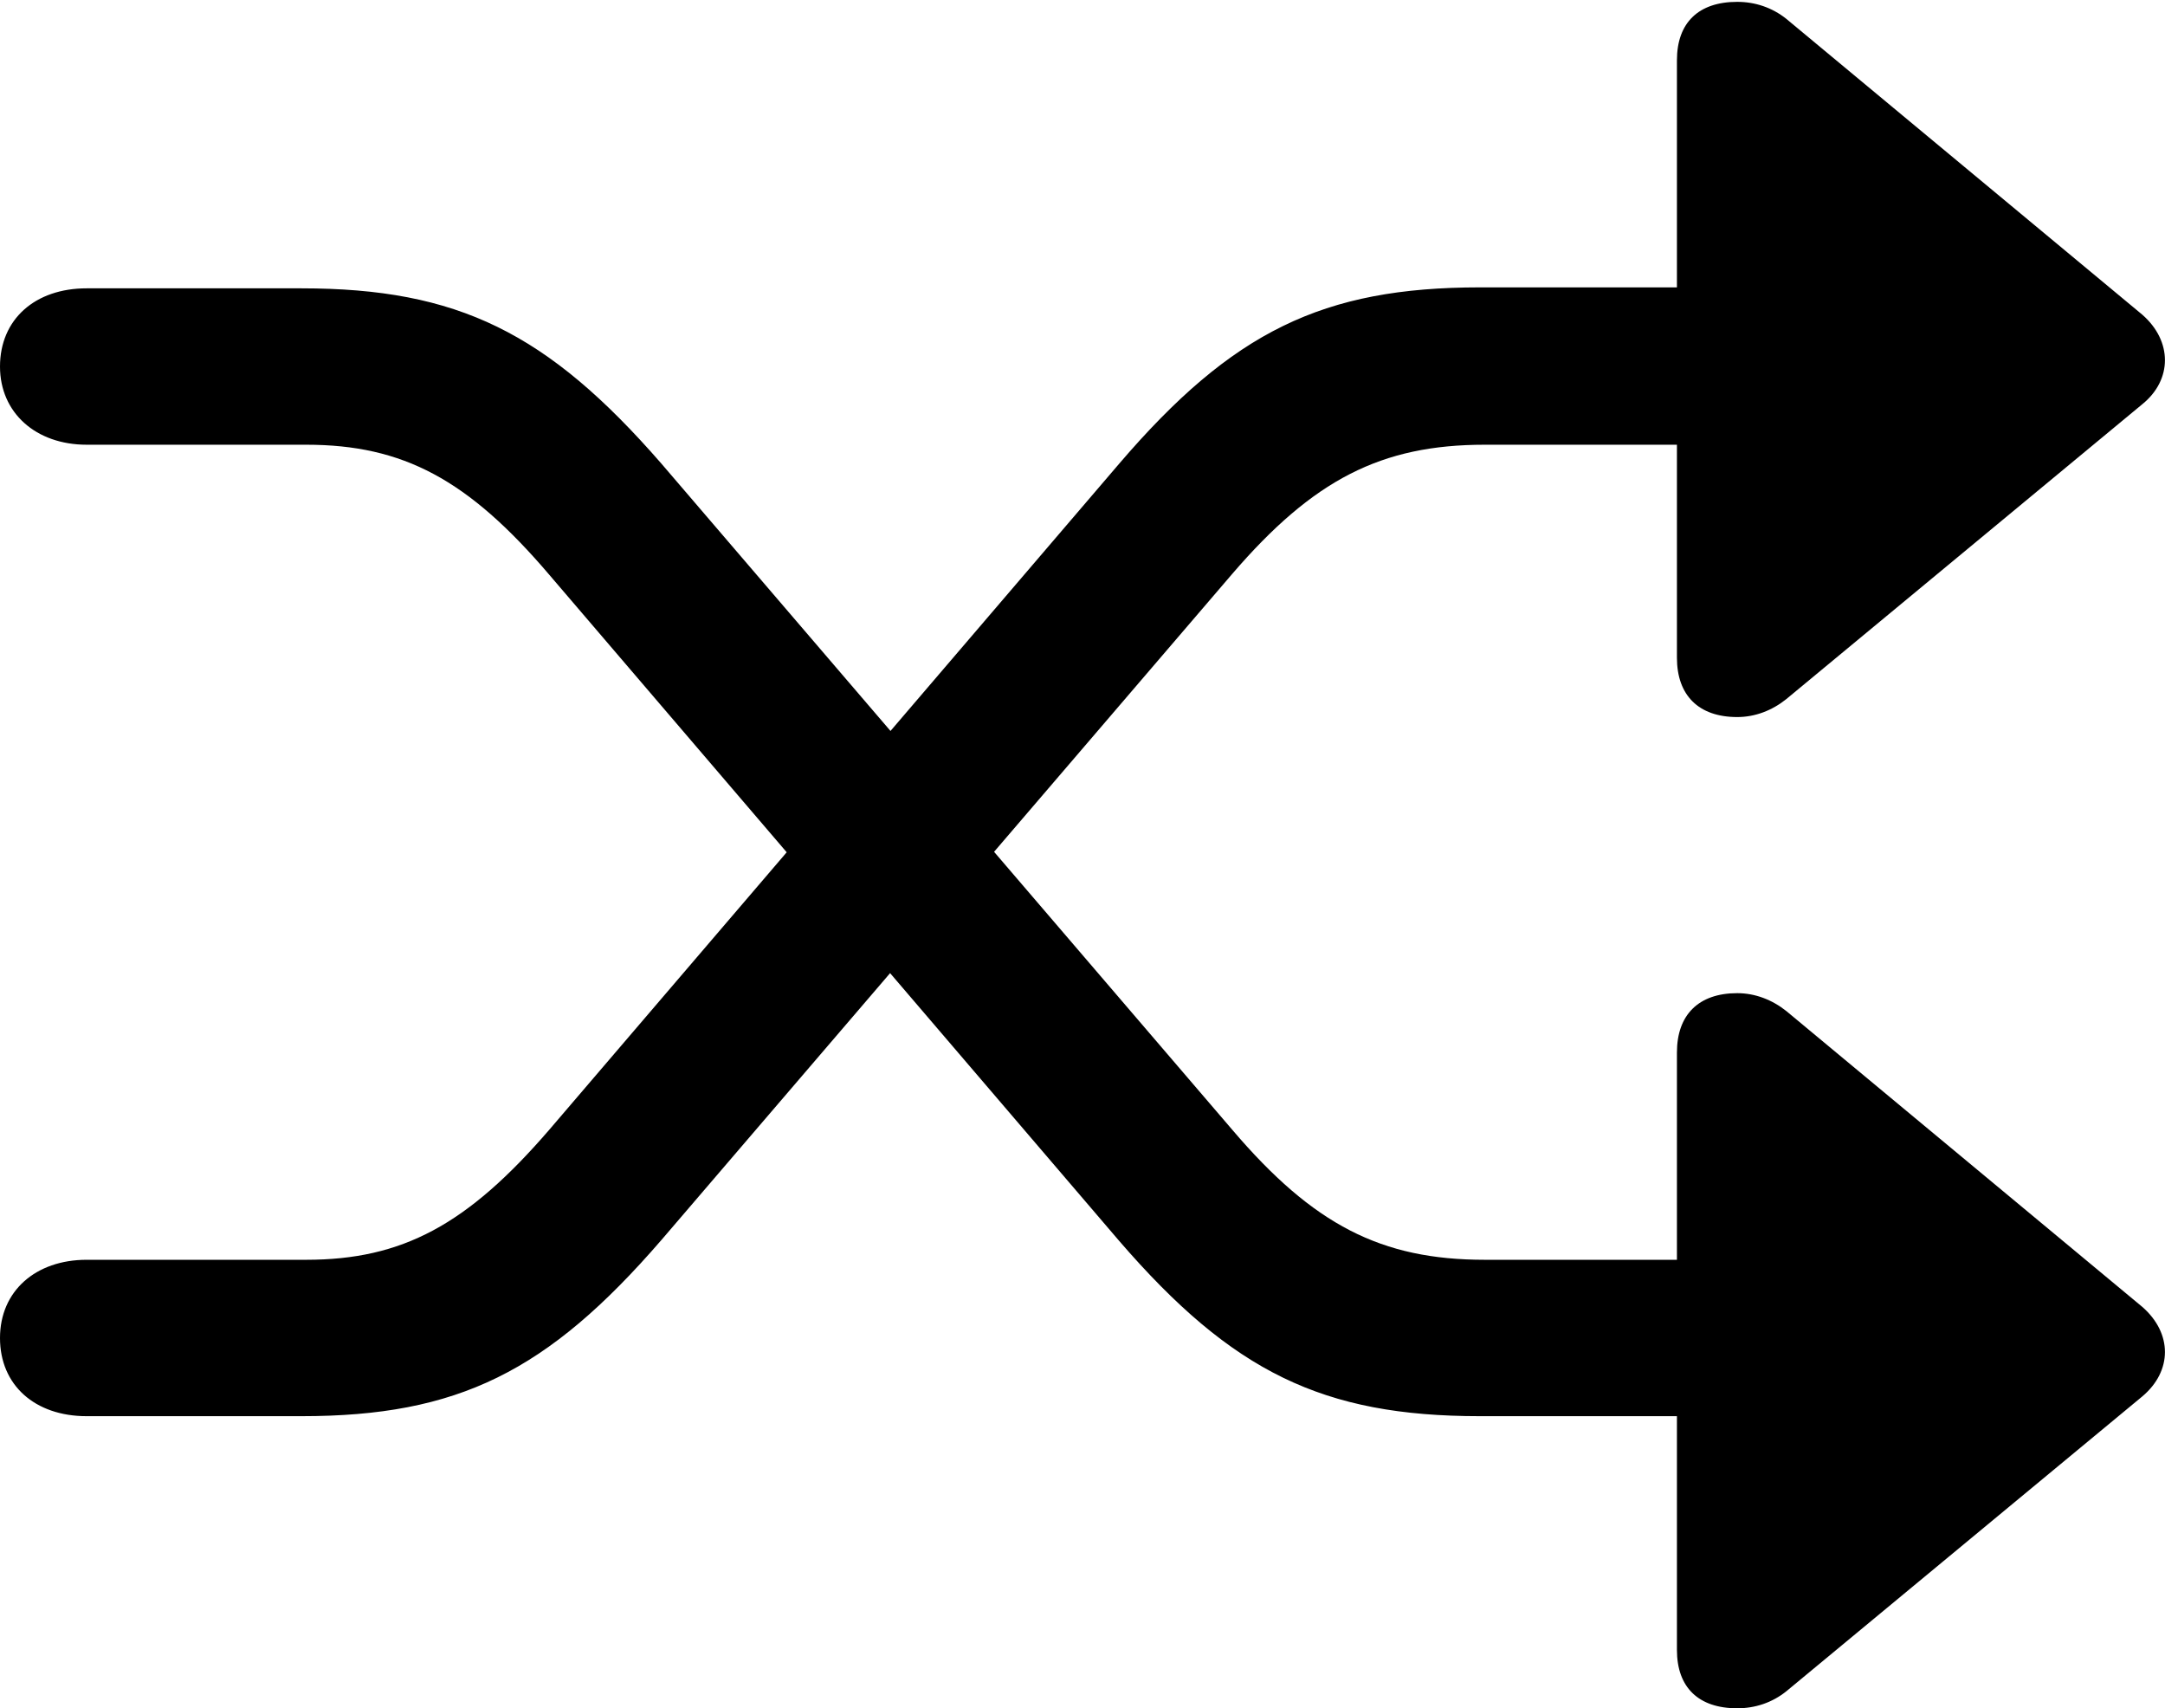 <?xml version="1.0" encoding="UTF-8"?>

<!--
  - Copyright (c) 2023. Compose Cupertino project and open source contributors.
  -
  -  Licensed under the Apache License, Version 2.0 (the "License");
  -  you may not use this file except in compliance with the License.
  -  You may obtain a copy of the License at
  -
  -      http://www.apache.org/licenses/LICENSE-2.0
  -
  -  Unless required by applicable law or agreed to in writing, software
  -  distributed under the License is distributed on an "AS IS" BASIS,
  -  WITHOUT WARRANTIES OR CONDITIONS OF ANY KIND, either express or implied.
  -  See the License for the specific language governing permissions and
  -  limitations under the License.
  -
  -->

<svg version="1.1" xmlns="http://www.w3.org/2000/svg" xmlns:xlink="http://www.w3.org/1999/xlink" width="26.93" height="21.246">
  <path d="M0 16.641C0 17.227 0.434 17.613 1.078 17.613L3.75 17.613C5.695 17.613 6.809 17.062 8.227 15.422L15.328 7.137C16.336 5.965 17.18 5.531 18.469 5.531L20.859 5.531L20.859 8.18C20.859 8.648 21.129 8.918 21.609 8.918C21.832 8.918 22.043 8.836 22.219 8.695L26.648 5.027C27.023 4.723 27.023 4.242 26.648 3.914L22.219 0.234C22.043 0.094 21.832 0.023 21.609 0.023C21.129 0.023 20.859 0.281 20.859 0.75L20.859 3.574L18.41 3.574C16.453 3.574 15.328 4.125 13.922 5.766L6.832 14.051C5.812 15.234 5.004 15.668 3.809 15.668L1.078 15.668C0.445 15.668 0 16.055 0 16.641ZM0 4.559C0 5.133 0.445 5.531 1.078 5.531L3.809 5.531C5.016 5.531 5.824 5.965 6.832 7.148L13.922 15.434C15.328 17.062 16.453 17.613 18.41 17.613L20.859 17.613L20.859 20.52C20.859 20.988 21.129 21.246 21.609 21.246C21.832 21.246 22.043 21.176 22.219 21.035L26.648 17.367C27.023 17.051 27.023 16.582 26.648 16.254L22.219 12.574C22.043 12.434 21.832 12.352 21.609 12.352C21.129 12.352 20.859 12.621 20.859 13.09L20.859 15.668L18.469 15.668C17.18 15.668 16.336 15.234 15.328 14.051L8.227 5.766C6.809 4.137 5.695 3.586 3.75 3.586L1.078 3.586C0.434 3.586 0 3.973 0 4.559Z" fill="#000000"/>
</svg>
